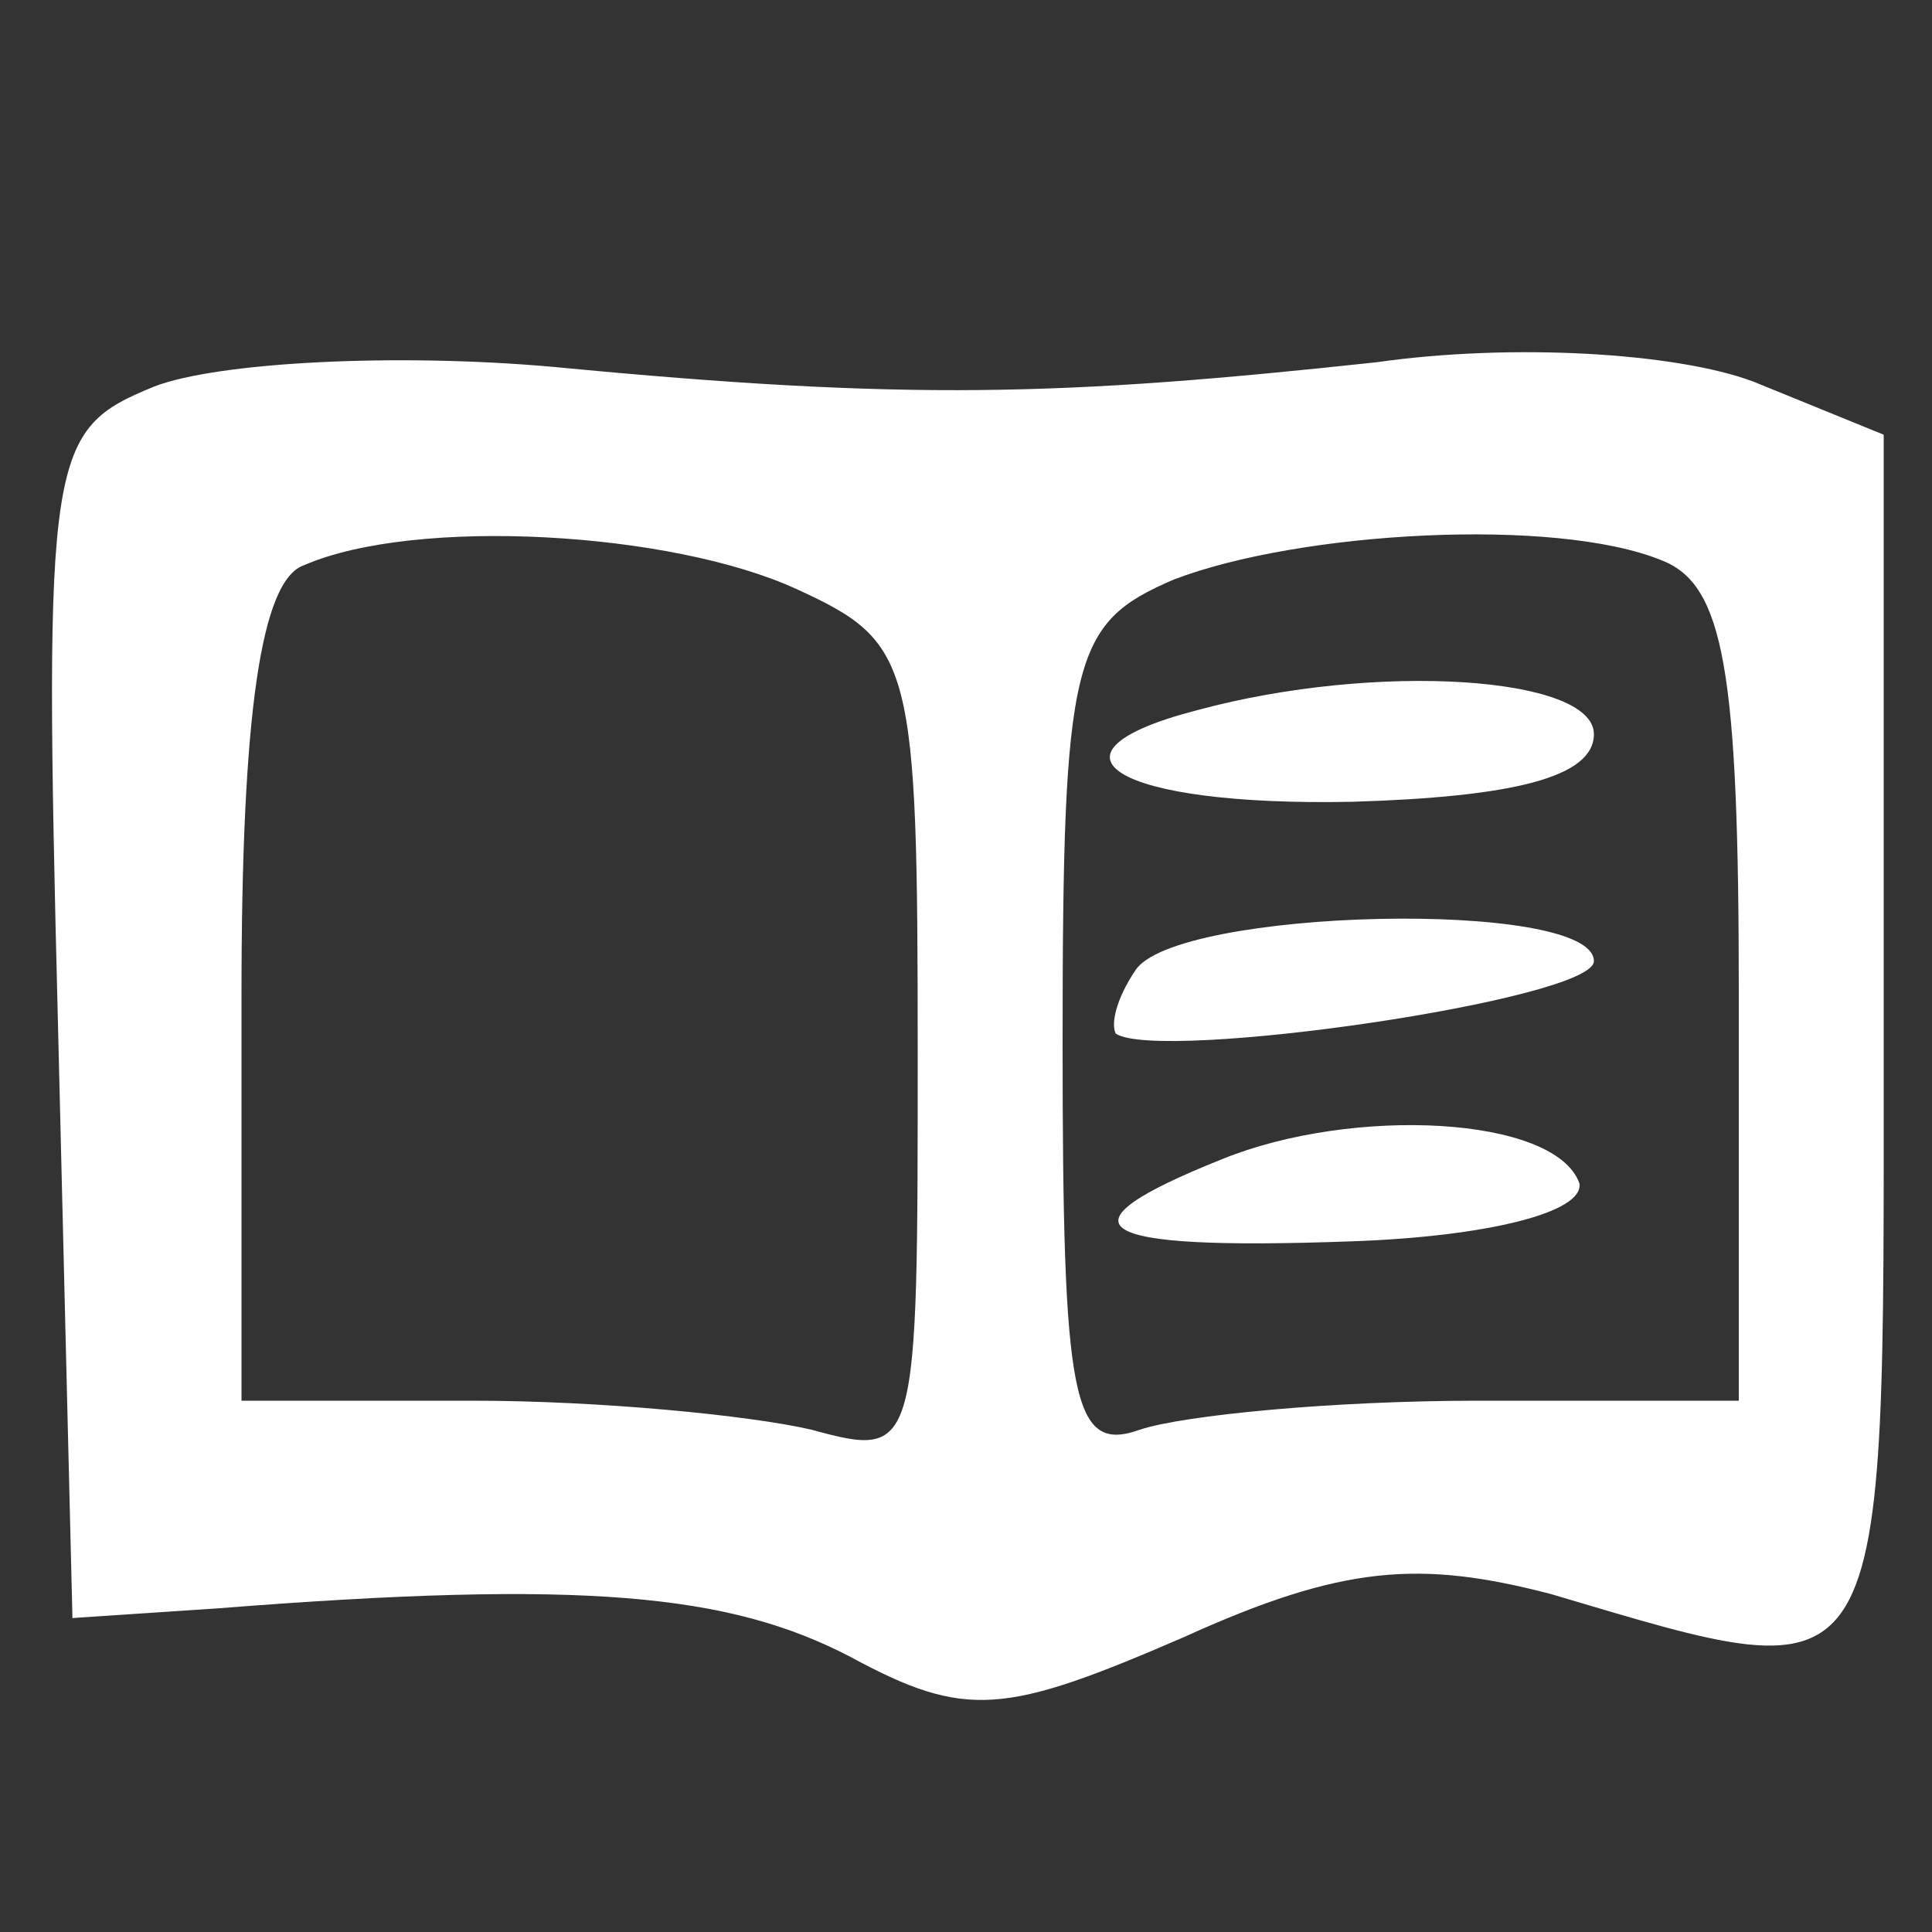 <svg xmlns="http://www.w3.org/2000/svg"
 width="40" height="40" viewBox="0 0 40 40"
 preserveAspectRatio="xMidYMid meet">

<rect x="0" y="0" width="40" height="40" fill="#333333" stroke="none"/>

<g transform="translate(0,40) scale(0.1,-0.1)"
fill="#FFFFFF" stroke="none">
<path d="M32 320 c-22 -9 -23 -13 -20 -132 l3 -123 30 2 c76 6 106 3 131 -10
24 -13 32 -12 69 4 33 15 49 16 76 9 71 -21 69 -24 69 115 l0 125 -27 11 c-16
6 -50 8 -78 4 -65 -7 -97 -8 -170 -1 -33 3 -70 1 -83 -4z m133 -42 c24 -11 25
-15 25 -96 0 -83 0 -84 -22 -78 -13 3 -44 6 -70 6 l-48 0 0 84 c0 58 4 86 13
89 23 10 76 7 102 -5z m179 6 c13 -5 16 -23 16 -90 l0 -84 -54 0 c-30 0 -61
-3 -70 -6 -14 -5 -16 6 -16 80 0 80 2 87 23 96 26 10 79 13 101 4z"/>
<path d="M248 253 c-35 -9 -17 -20 32 -19 33 1 50 5 50 14 0 12 -45 15 -82 5z"/>
<path d="M235 199 c-4 -6 -5 -11 -4 -13 9 -6 99 7 99 15 0 13 -87 11 -95 -2z"/>
<path d="M253 160 c-35 -14 -28 -19 27 -17 28 1 48 6 47 12 -5 14 -47 16 -74
5z"/>
</g>
</svg>
